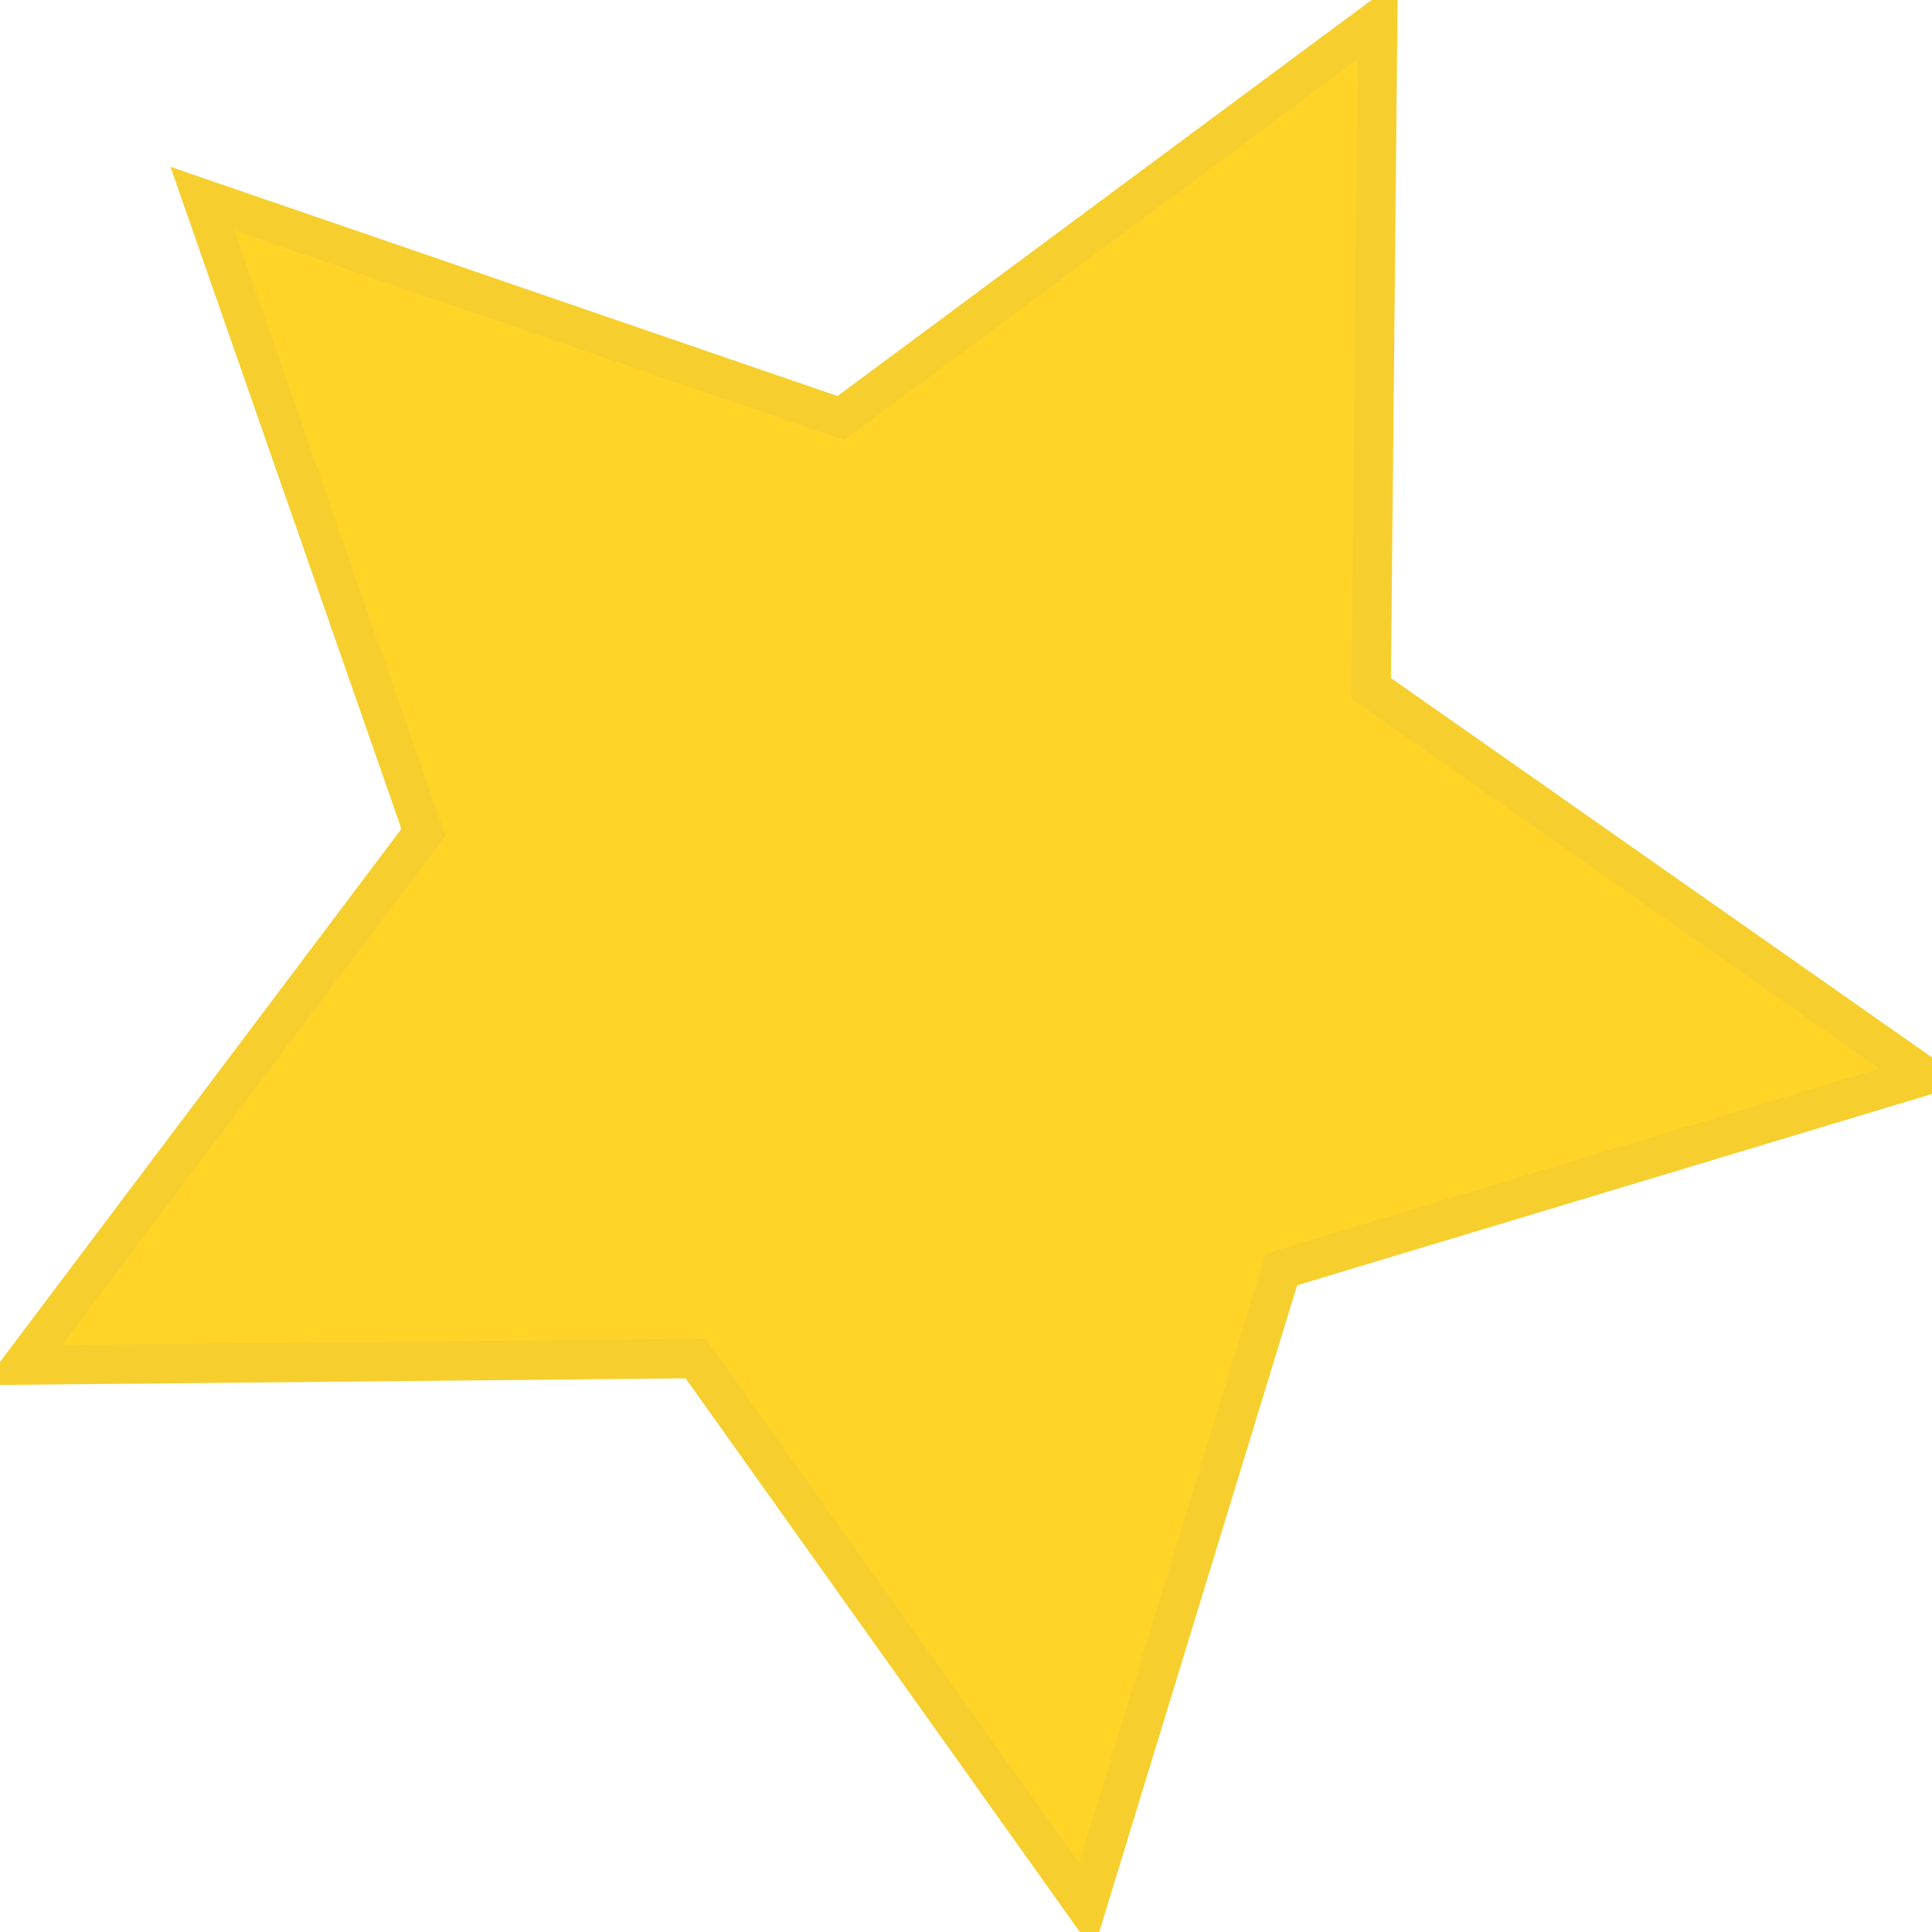 <svg xmlns="http://www.w3.org/2000/svg" viewBox="0 0 49 49"><path fill="#ffd426" stroke="#f6cf2e" d="M17.644 34.455l9.906 13.912 4.949-16.171 16.296-4.911-14.02-9.83.167-16.948-13.614 10.096L5.135 5.039l5.606 16.07L.567 34.62z"/></svg>